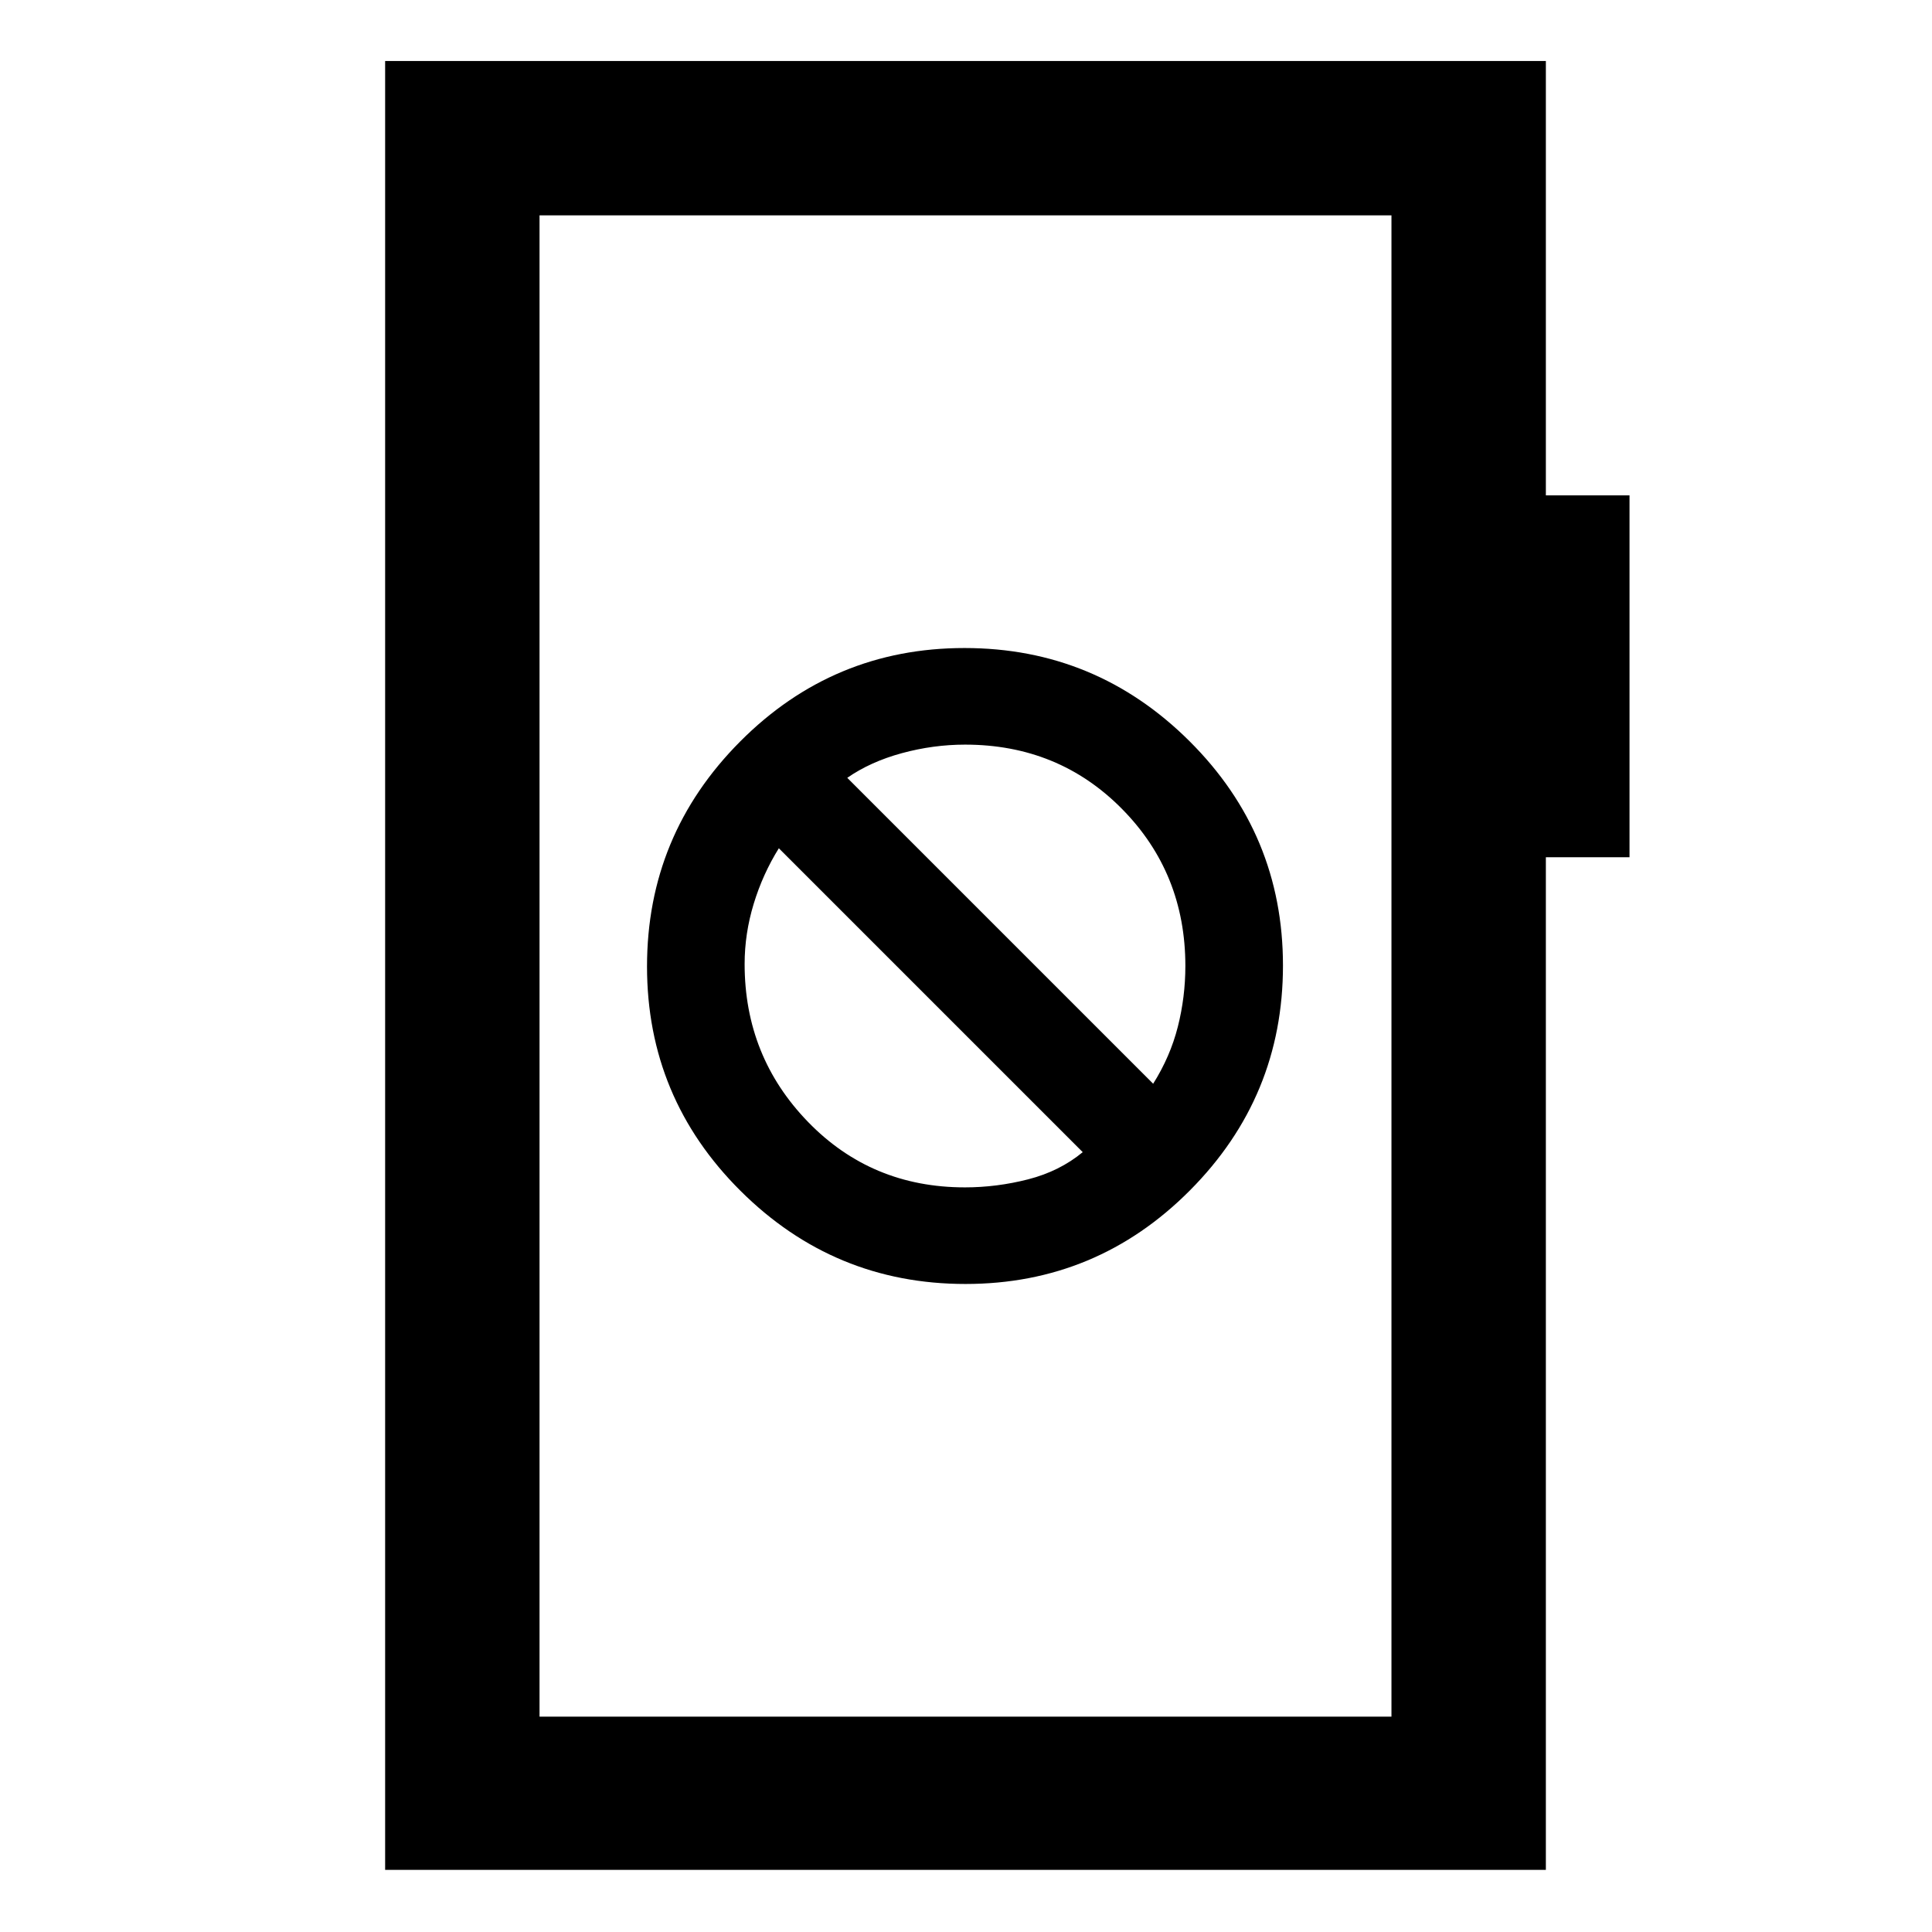 <svg xmlns="http://www.w3.org/2000/svg" height="48" viewBox="0 -960 960 960" width="48"><path d="M479.73-322q65.27 0 111.52-46.48t46.25-111.75q0-65.27-46.48-111.52T479.27-638q-65.27 0-111.52 46.48T321.5-479.77q0 65.27 46.48 111.52T479.73-322Zm-.28-48q-46.39 0-77.92-32.5T370-481q0-15.09 4.5-29.87 4.5-14.79 12.5-27.63l151 151q-11.5 9.5-27.11 13.5-15.62 4-31.44 4ZM573-421.5l-152-152q11.5-8 27.11-12.25 15.62-4.25 31.44-4.25 46.39 0 77.92 31.9T589-480q0 15.43-3.75 30.21Q581.5-435 573-421.5ZM191.37-30.87V-929.7h576.76v215.85h41.57v179.81h-41.57v503.17H191.37Zm76.72-76.15h423.32v-745.96H268.09v745.96Zm0 0v-745.96 745.96Z"/></svg>